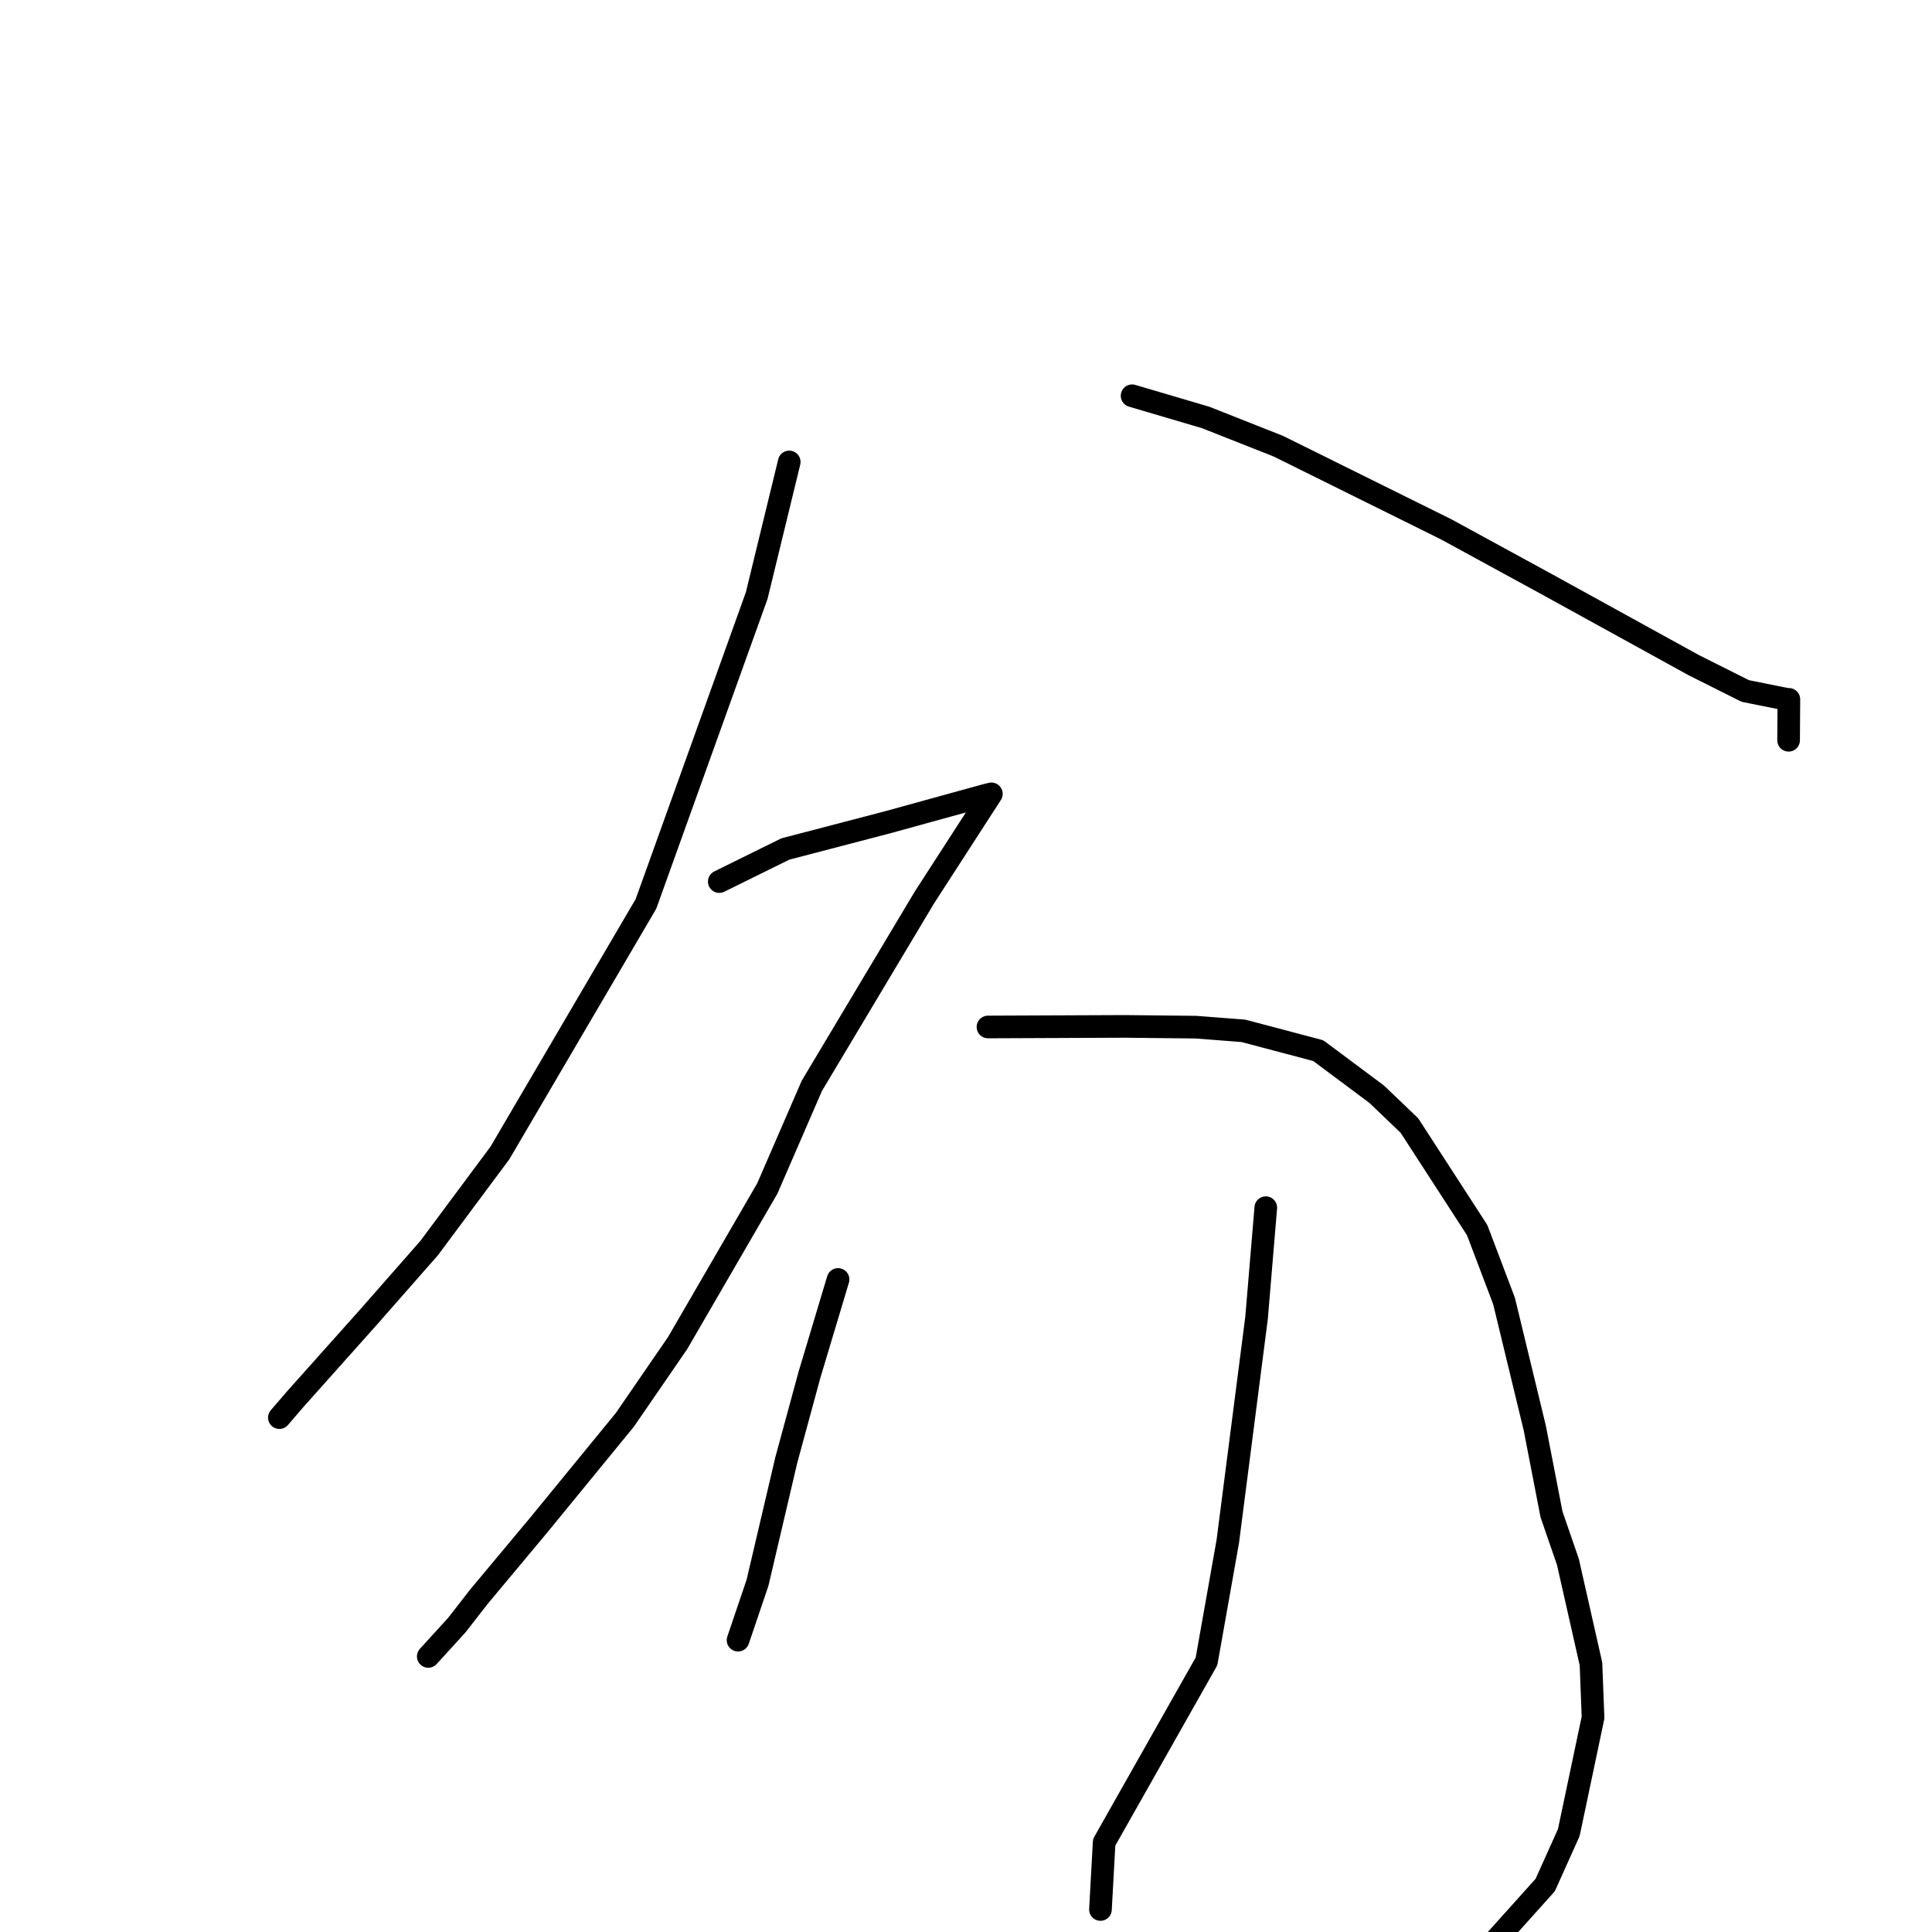 <?xml version="1.0" standalone="no"?>
    <svg width="256" height="256" xmlns="http://www.w3.org/2000/svg" version="1.1">
    <polyline stroke="black" stroke-width="3" stroke-linecap="round" fill="transparent" stroke-linejoin="round" points="104.577 61.212 100.269 78.913 85.595 119.767 66.244 152.77 56.871 165.367 48.877 174.47 39.128 185.388 37.209 187.619 37.017 187.842 " />
        <polyline stroke="black" stroke-width="3" stroke-linecap="round" fill="transparent" stroke-linejoin="round" points="150.009 52.441 159.763 55.318 169.382 59.121 191.627 70.14 205.045 77.46 224.435 88.139 231.259 91.559 236.911 92.695 237.036 92.669 237.001 97.724 236.998 98.09 " />
        <polyline stroke="black" stroke-width="3" stroke-linecap="round" fill="transparent" stroke-linejoin="round" points="95.307 116.814 104.062 112.496 117.661 108.943 130.589 105.38 131.285 105.21 131.36 105.191 131.361 105.191 131.362 105.191 122.484 118.929 107.577 143.87 101.672 157.481 89.787 177.965 82.798 188.134 71.482 201.962 63.448 211.585 60.531 215.336 57.093 219.108 56.749 219.485 " />
        <polyline stroke="black" stroke-width="3" stroke-linecap="round" fill="transparent" stroke-linejoin="round" points="130.912 136.08 149.007 136.003 158.449 136.104 164.749 136.59 174.675 139.214 182.414 144.988 186.753 149.135 195.733 163 199.294 172.391 203.363 189.212 205.582 200.656 207.757 206.959 210.812 220.481 211.087 227.579 207.874 242.824 204.748 249.777 196.775 258.655 192.633 260.685 181.964 261.537 181.925 259.923 " />
        <polyline stroke="black" stroke-width="3" stroke-linecap="round" fill="transparent" stroke-linejoin="round" points="111.047 169.535 107.258 182.169 104.188 193.463 100.375 209.721 97.915 216.979 97.804 217.3 97.794 217.329 " />
        <polyline stroke="black" stroke-width="3" stroke-linecap="round" fill="transparent" stroke-linejoin="round" points="167.723 160.026 166.5 174.63 162.691 204.227 159.869 220.141 146.307 244.117 145.861 252.207 145.817 253.016 " />
        </svg>